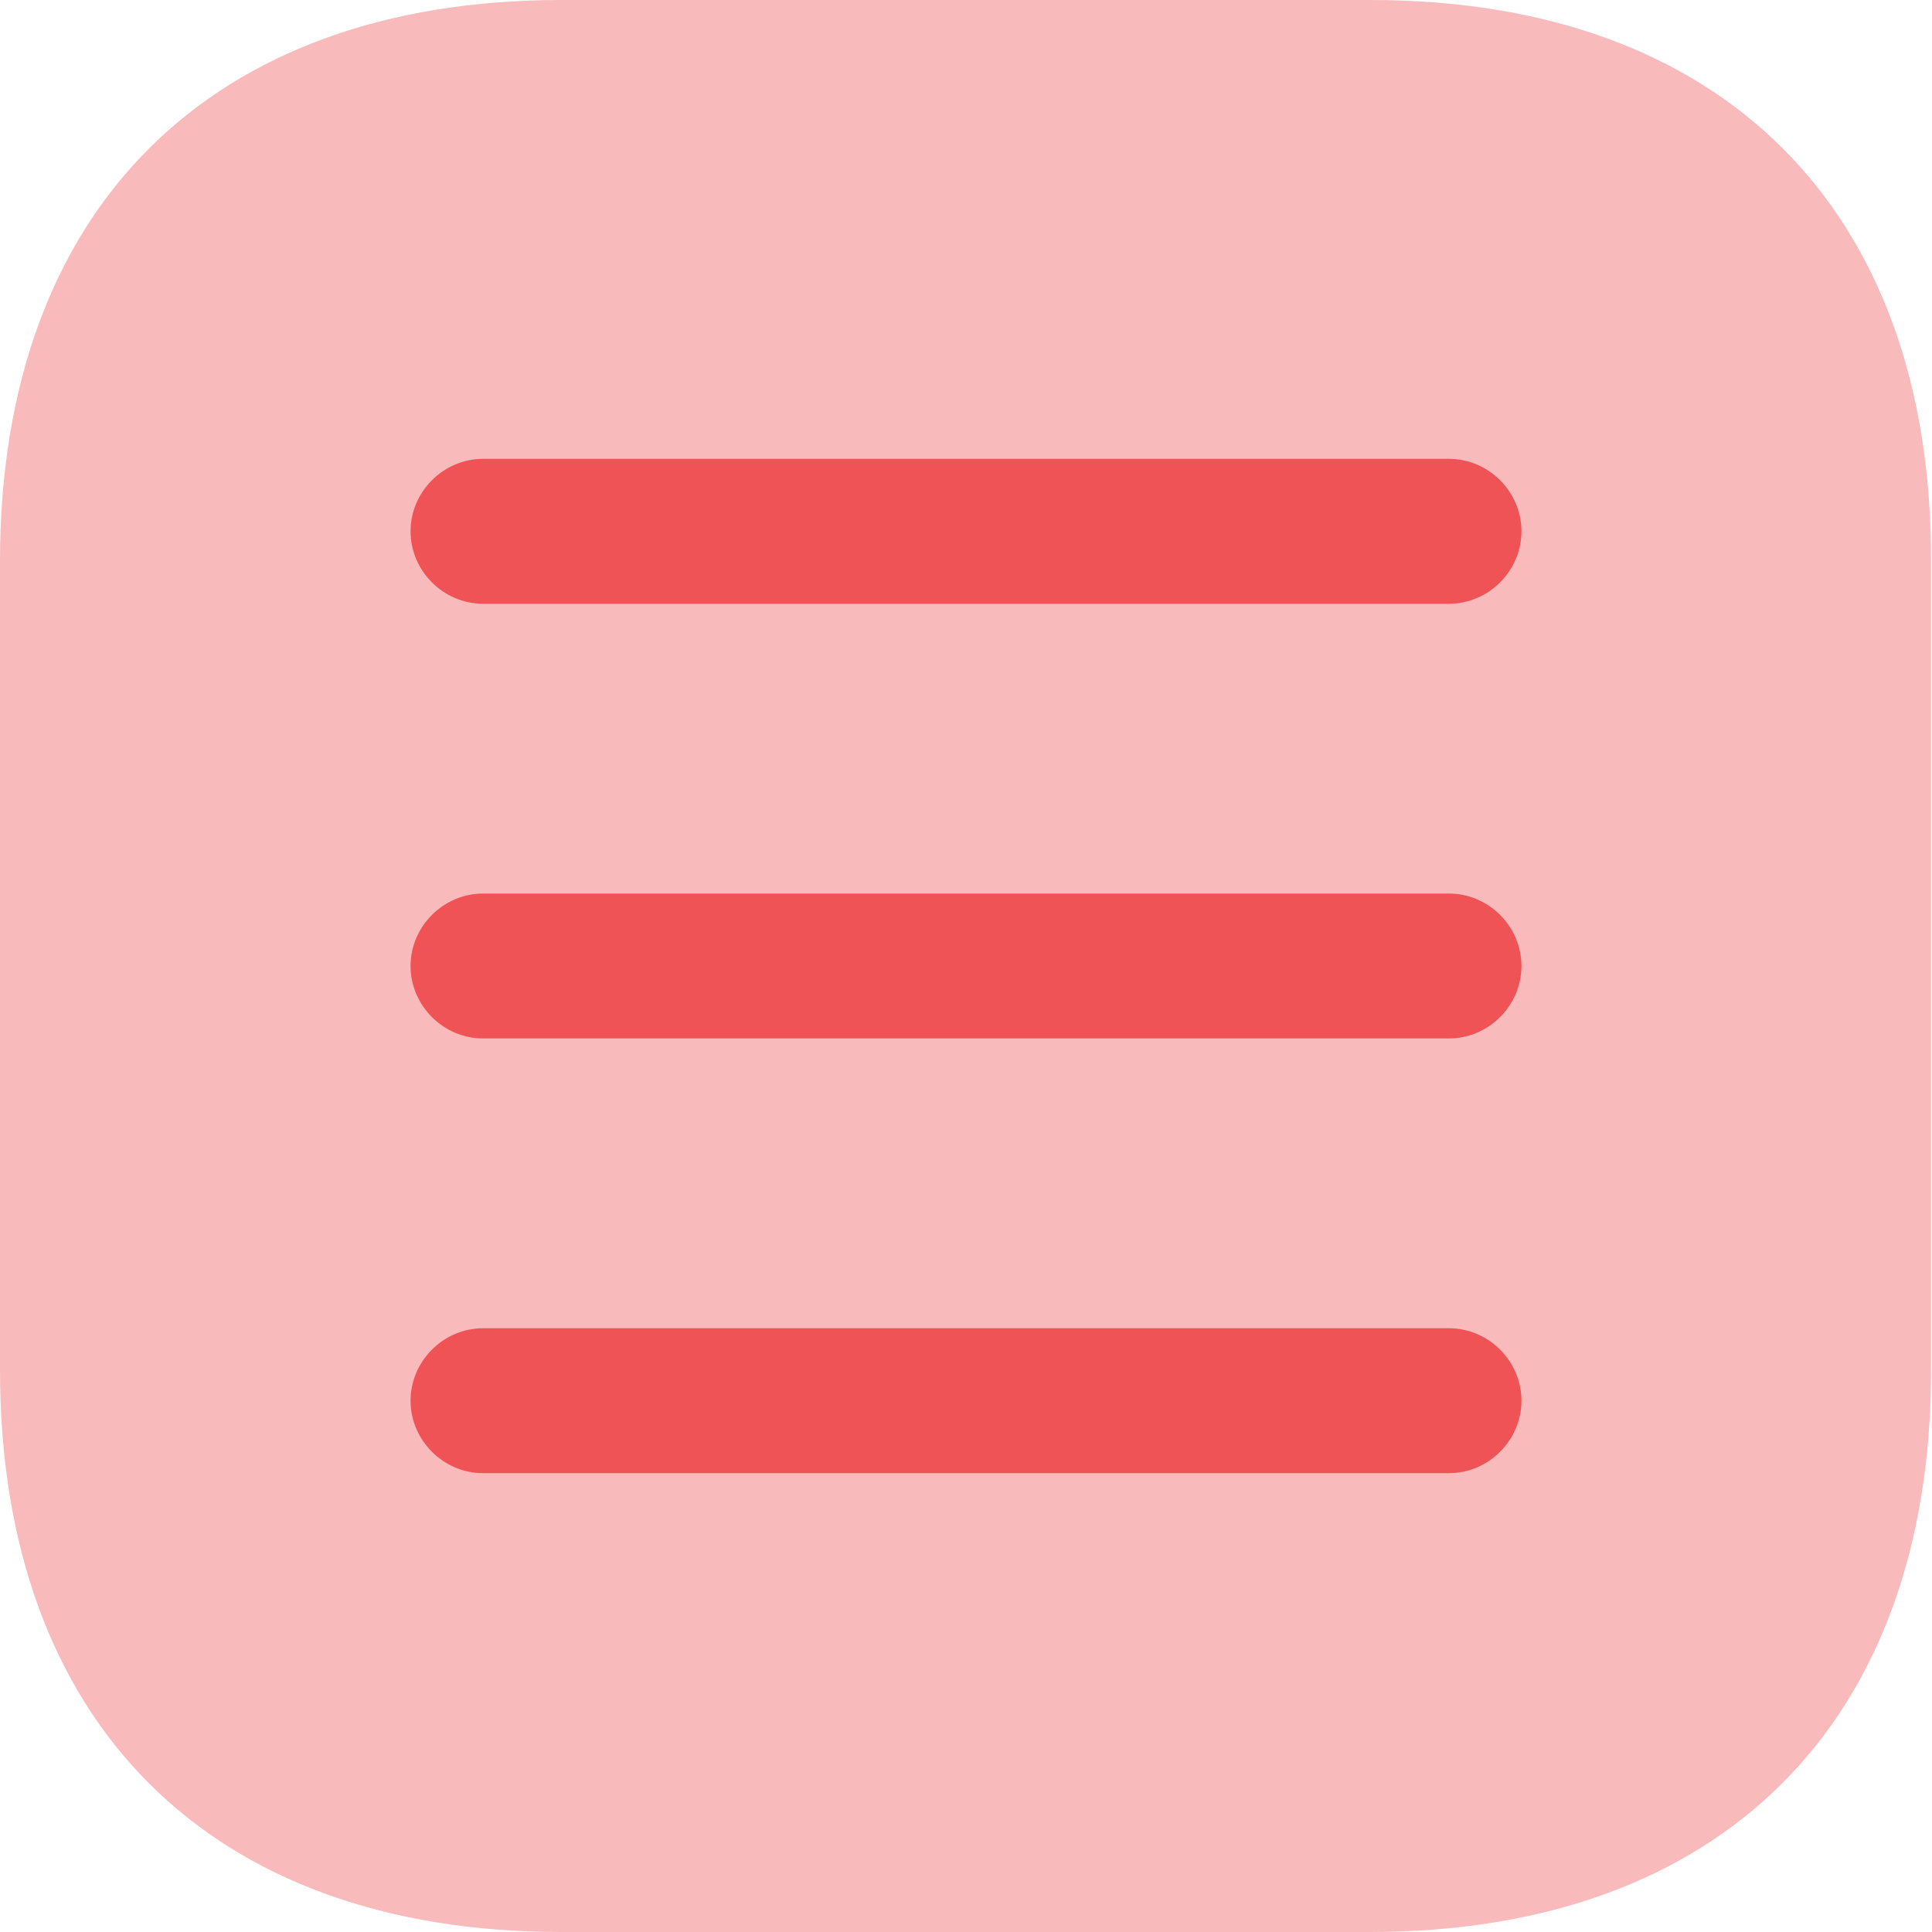 <svg width="24" height="24" viewBox="0 0 24 24" fill="none" xmlns="http://www.w3.org/2000/svg">
<path opacity="0.4" d="M17.028 0H6.972C2.604 0 0 2.604 0 6.972V17.016C0 21.396 2.604 24 6.972 24H17.016C21.384 24 23.988 21.396 23.988 17.028V6.972C24 2.604 21.396 0 17.028 0Z" fill="#EF5356"/>
<path d="M18 7.5H6C5.508 7.5 5.1 7.092 5.1 6.6C5.1 6.108 5.508 5.7 6 5.7H18C18.492 5.7 18.9 6.108 18.9 6.6C18.9 7.092 18.492 7.5 18 7.5Z" fill="#EF5356"/>
<path d="M18 12.9H6C5.508 12.9 5.1 12.492 5.1 12C5.1 11.508 5.508 11.1 6 11.1H18C18.492 11.1 18.9 11.508 18.9 12C18.9 12.492 18.492 12.9 18 12.9Z" fill="#EF5356"/>
<path d="M18 18.3H6C5.508 18.3 5.1 17.892 5.1 17.4C5.1 16.908 5.508 16.5 6 16.5H18C18.492 16.5 18.9 16.908 18.9 17.4C18.9 17.892 18.492 18.3 18 18.3Z" fill="#EF5356"/>
</svg>
